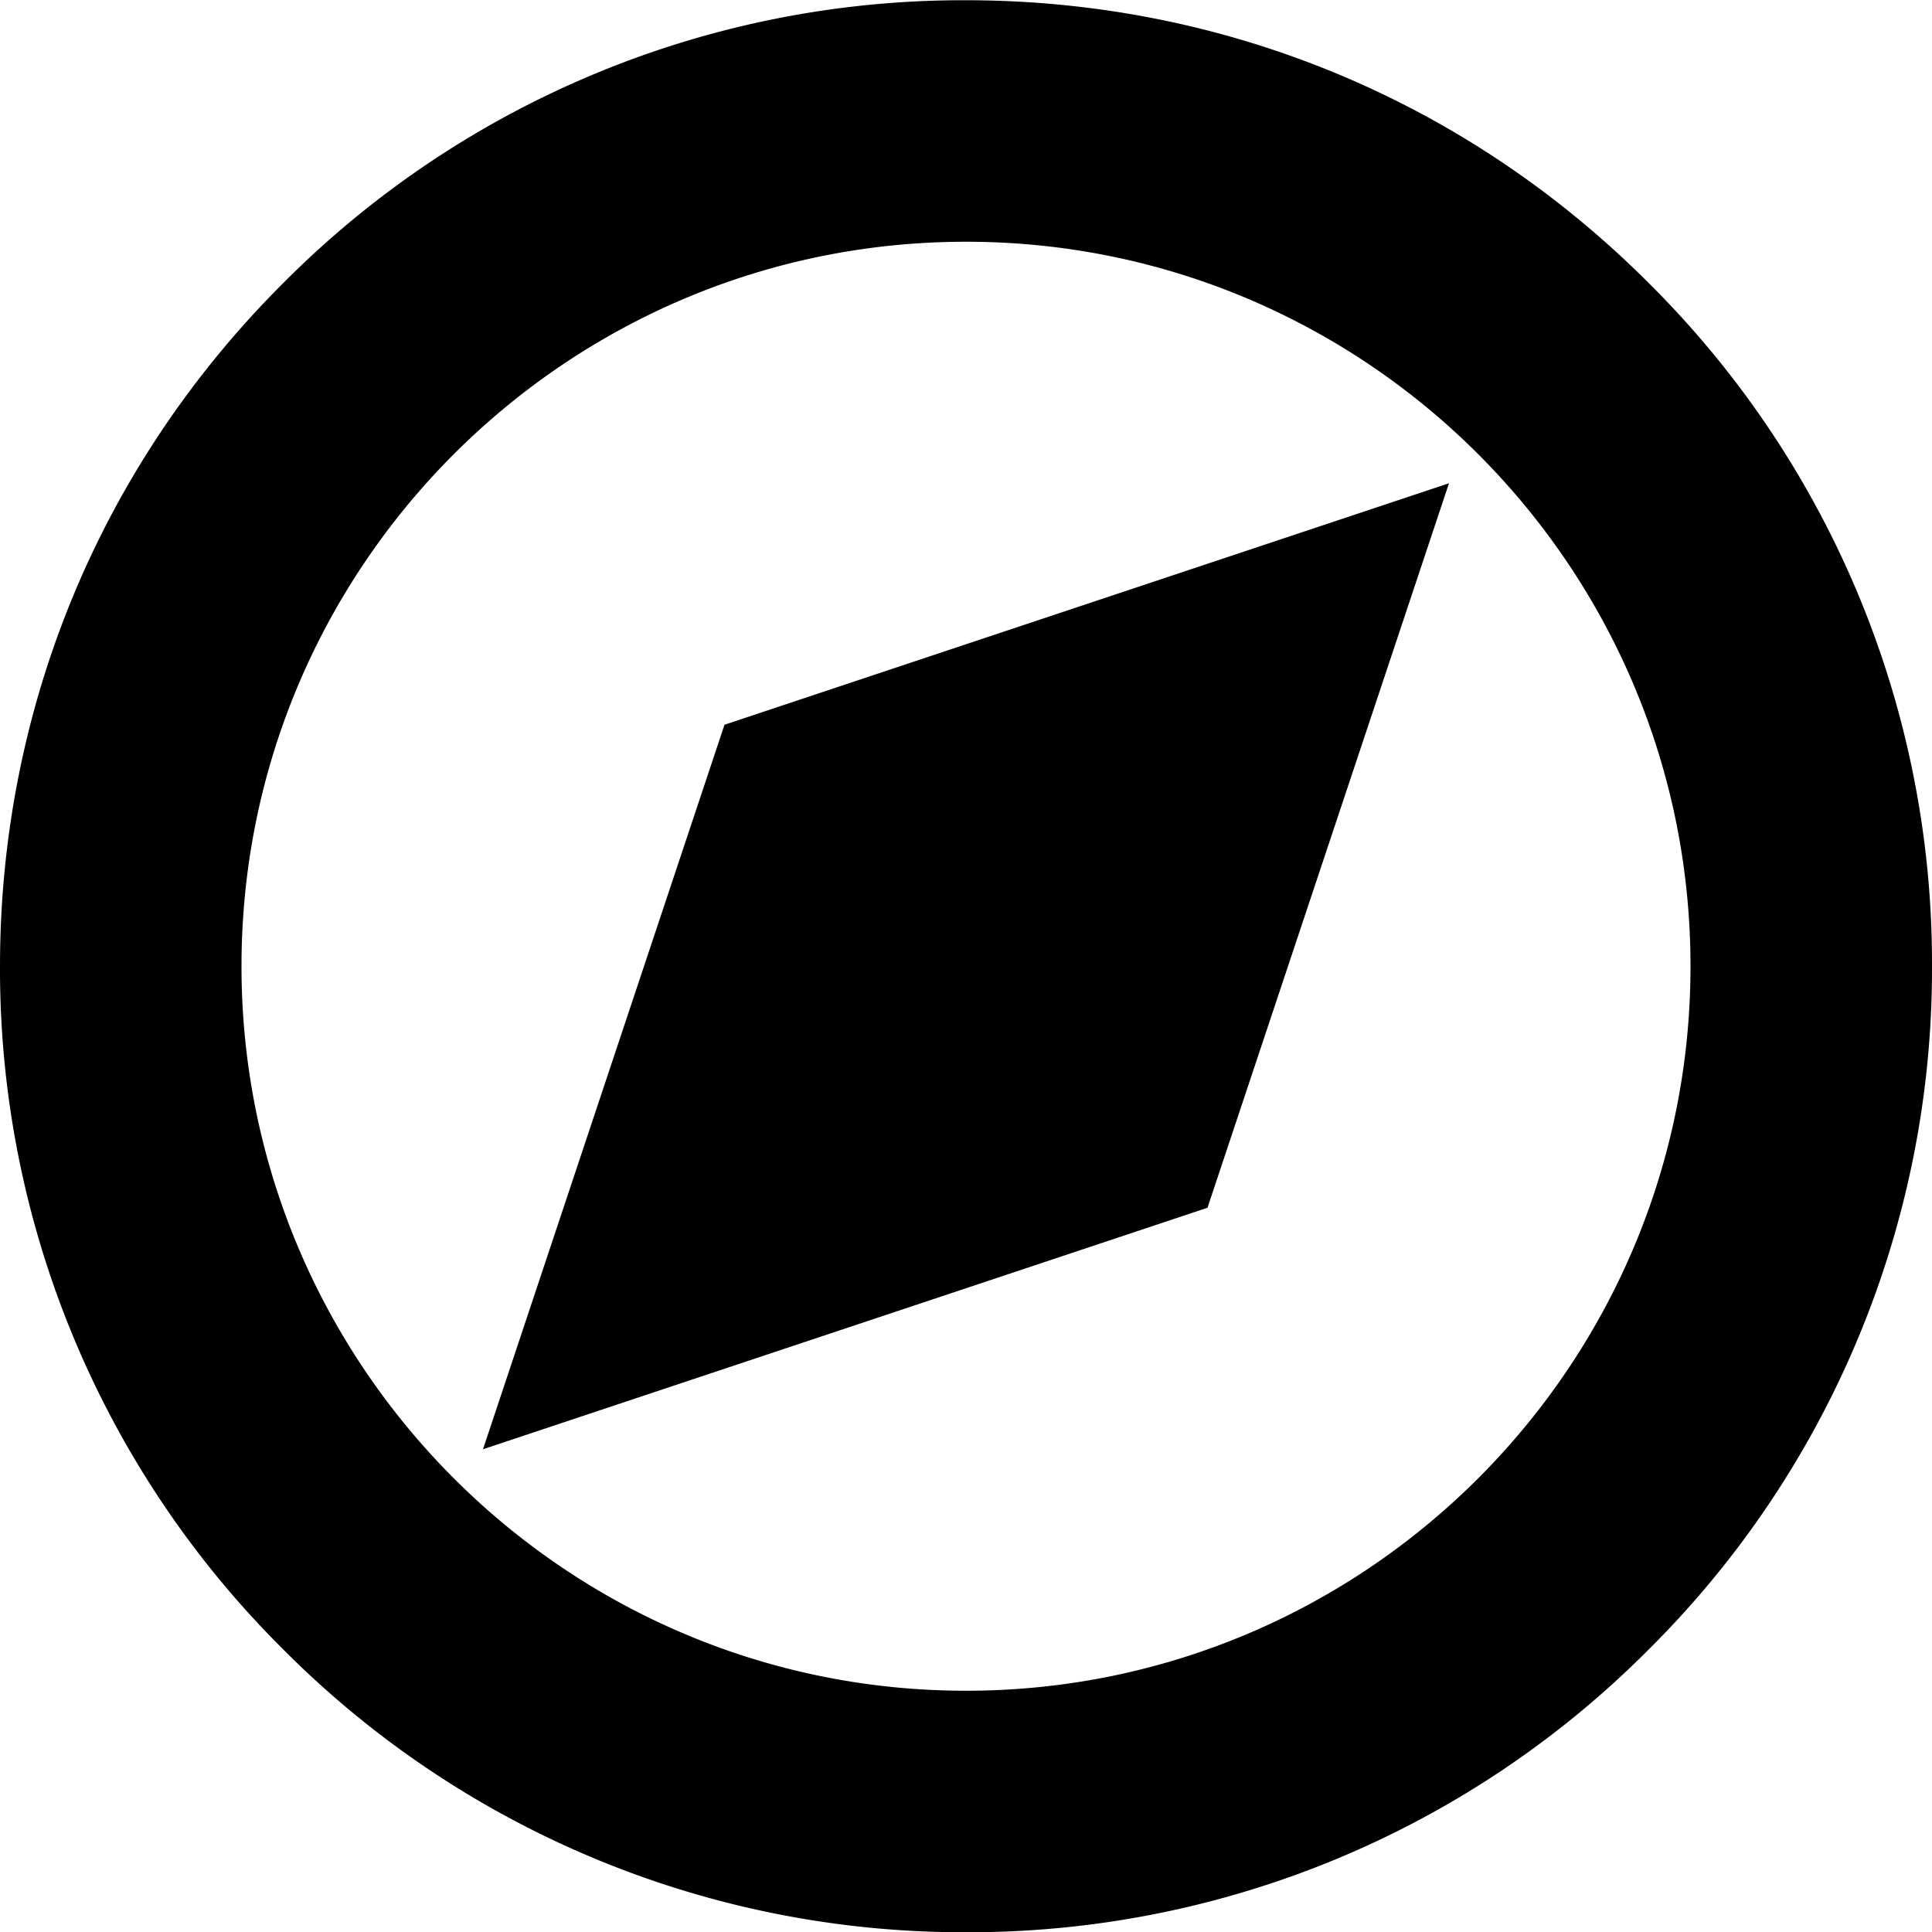 <!--
* SPDX-FileCopyrightText: © 2022 Liferay, Inc. <https://liferay.com>
* SPDX-FileCopyrightText: © 2022 Contributors to the project Clay <https://github.com/liferay/clay/graphs/contributors>
*
* SPDX-License-Identifier: BSD-3-Clause
-->
<svg viewBox="0 0 16 16" xmlns="http://www.w3.org/2000/svg"><path class="lexicon-icon-outline" d="m4 12.002 6-2 2-6-6 2-2 6Z"/><path class="lexicon-icon-outline" fill-rule="evenodd" clip-rule="evenodd" d="M8 .002c2.138 0 4.146.831 5.656 2.344A7.936 7.936 0 0 1 16 8.002a7.941 7.941 0 0 1-2.344 5.656A7.937 7.937 0 0 1 8 16.002a7.942 7.942 0 0 1-5.656-2.344A7.936 7.936 0 0 1 0 8.002c0-2.137.831-4.147 2.344-5.656A7.937 7.937 0 0 1 8 .002Zm-6 8c0 3.31 2.69 6 6 6s6-2.69 6-6-2.69-6-6-6-6 2.69-6 6Z"/></svg>